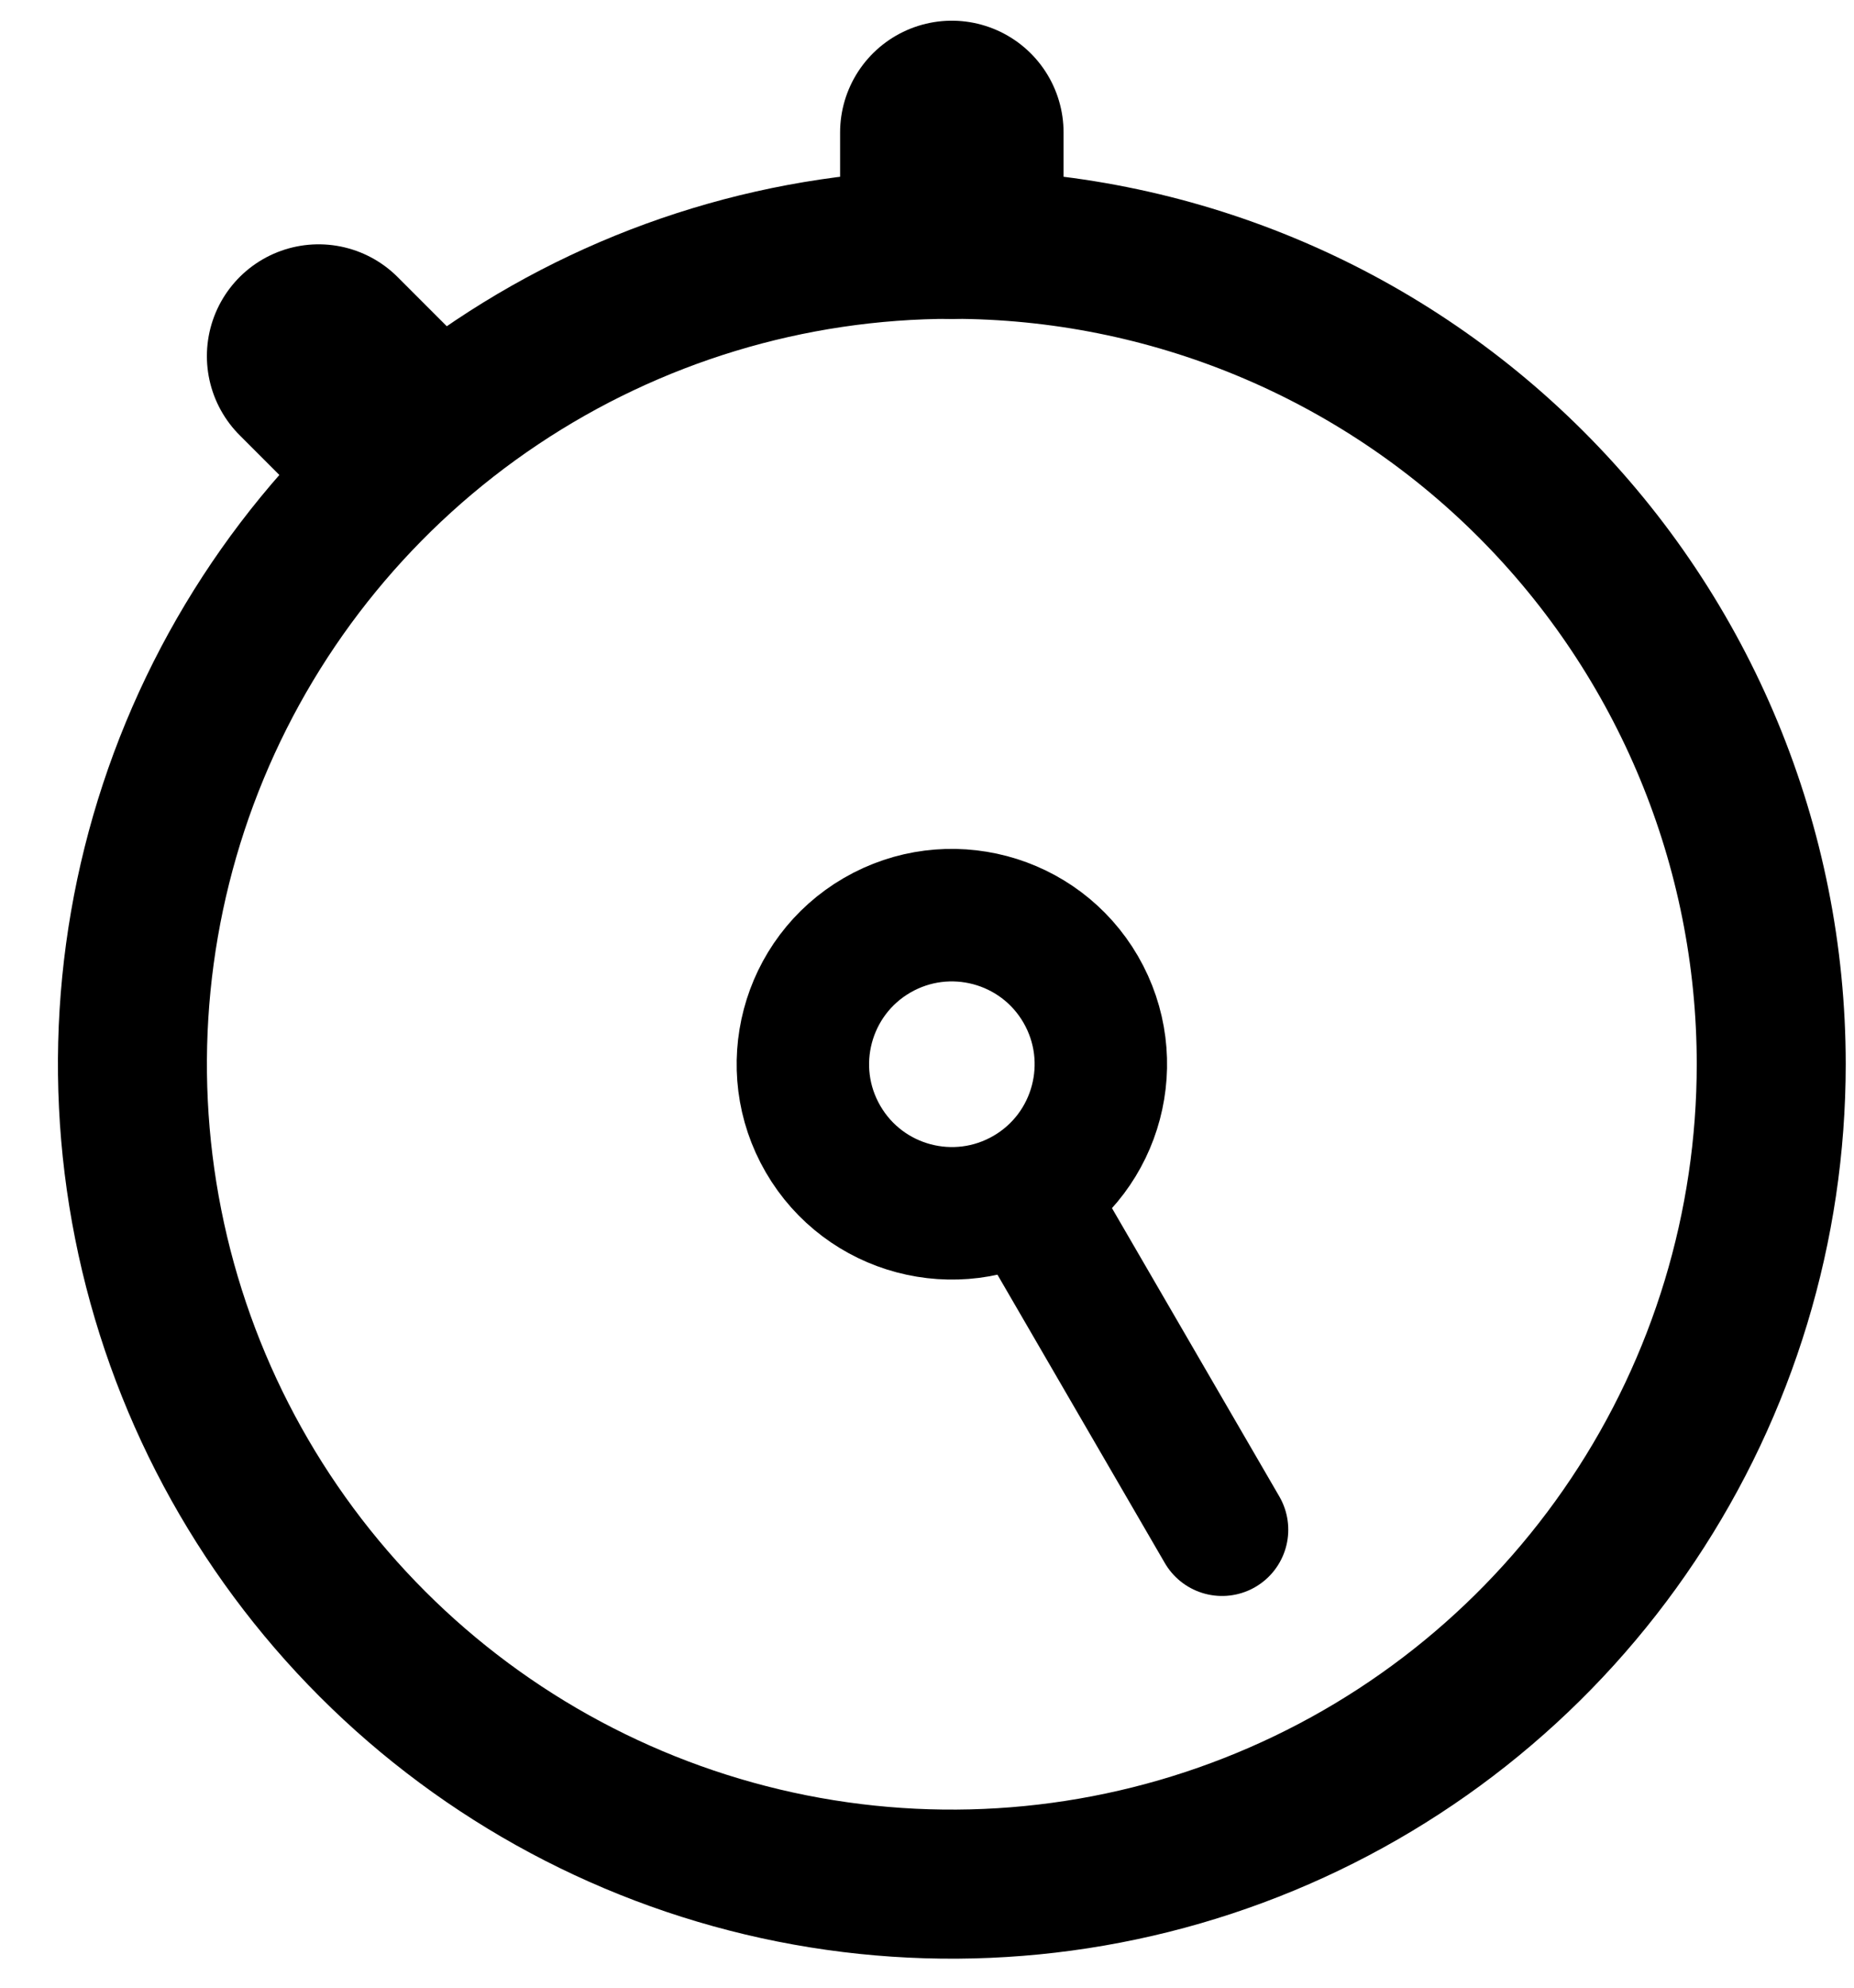 <svg width="28" height="30" viewBox="0 0 28 30" fill="none" xmlns="http://www.w3.org/2000/svg">
<path d="M14.375 3.125V2" stroke="black" stroke-width="3.375" stroke-linecap="round" stroke-linejoin="round"/>
<path d="M5.656 6.219L4.812 5.375" stroke="black" stroke-width="3.375" stroke-linecap="round" stroke-linejoin="round"/>
<path d="M15.631 18.224L18.456 23.088" stroke="black" stroke-width="2" stroke-linecap="round" stroke-linejoin="round"/>
<path d="M13.245 14.117C12.171 14.741 11.806 16.118 12.43 17.192C13.054 18.267 14.431 18.632 15.506 18.008C16.58 17.384 16.945 16.007 16.321 14.932C15.697 13.858 14.32 13.493 13.245 14.117Z" stroke="black" stroke-width="2" stroke-miterlimit="10"/>
<path d="M14.375 3.687C11.928 3.687 9.535 4.413 7.5 5.773C5.465 7.133 3.879 9.065 2.942 11.326C2.005 13.588 1.76 16.076 2.238 18.477C2.715 20.877 3.894 23.082 5.625 24.813C7.355 26.543 9.56 27.722 11.961 28.2C14.361 28.677 16.849 28.432 19.111 27.495C21.372 26.559 23.305 24.973 24.664 22.937C26.024 20.902 26.75 18.51 26.75 16.062C26.75 12.78 25.446 9.633 23.125 7.312C20.805 4.991 17.657 3.687 14.375 3.687Z" stroke="black" stroke-width="2.25" stroke-miterlimit="10"/>
</svg>
